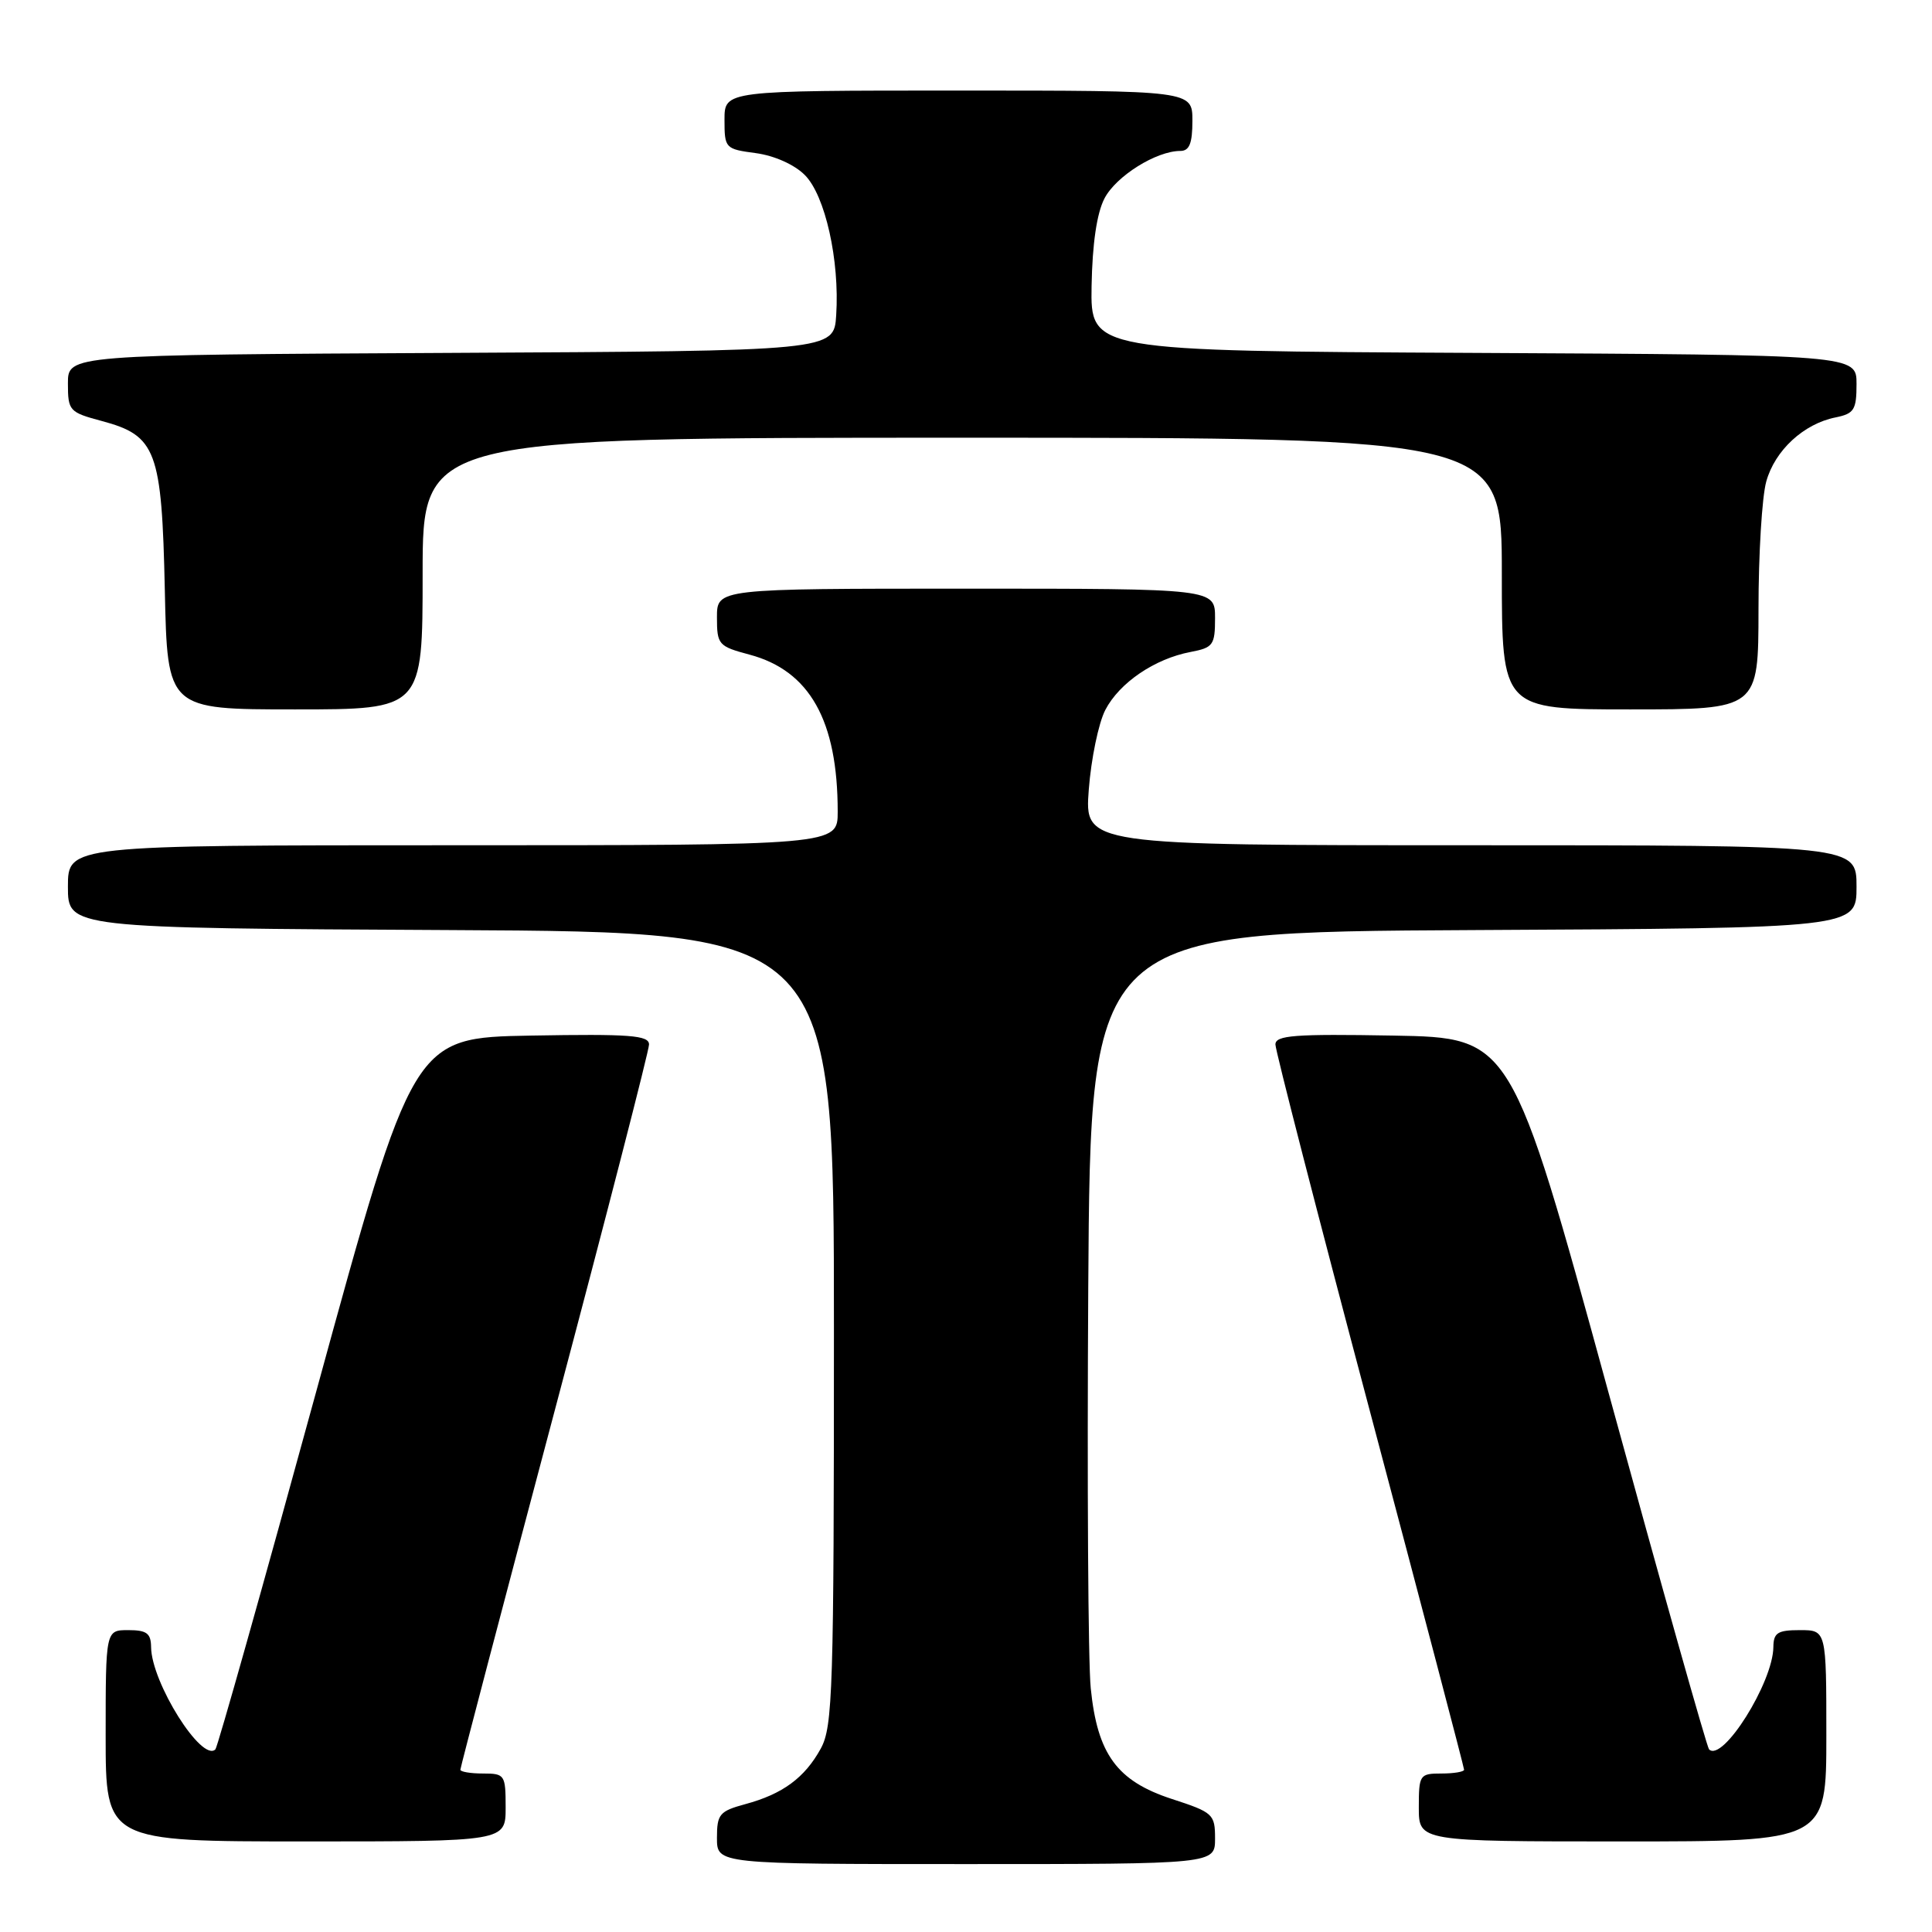 <?xml version="1.0" encoding="UTF-8" standalone="no"?>
<!DOCTYPE svg PUBLIC "-//W3C//DTD SVG 1.1//EN" "http://www.w3.org/Graphics/SVG/1.1/DTD/svg11.dtd" >
<svg xmlns="http://www.w3.org/2000/svg" xmlns:xlink="http://www.w3.org/1999/xlink" version="1.1" viewBox="0 0 256 256">
 <g >
 <path fill="currentColor"
d=" M 161.00 243.62 C 161.00 240.39 160.75 240.15 155.27 238.37 C 148.01 236.00 145.41 232.45 144.53 223.71 C 144.18 220.30 144.04 196.35 144.20 170.50 C 144.50 123.50 144.50 123.50 195.25 123.24 C 246.00 122.98 246.00 122.98 246.00 117.49 C 246.00 112.00 246.00 112.00 194.86 112.00 C 143.71 112.00 143.71 112.00 144.27 104.62 C 144.58 100.56 145.56 95.81 146.46 94.07 C 148.33 90.47 153.00 87.29 157.75 86.39 C 160.75 85.82 161.00 85.48 161.00 81.89 C 161.00 78.00 161.00 78.00 128.00 78.00 C 95.00 78.00 95.00 78.00 95.00 81.79 C 95.00 85.42 95.19 85.64 99.31 86.74 C 107.29 88.87 111.00 95.47 111.00 107.55 C 111.00 112.00 111.00 112.00 60.00 112.00 C 9.00 112.00 9.00 112.00 9.00 117.49 C 9.00 122.98 9.00 122.98 59.75 123.24 C 110.50 123.50 110.50 123.50 110.50 176.00 C 110.50 224.05 110.35 228.77 108.76 231.69 C 106.63 235.57 103.71 237.72 98.75 239.06 C 95.33 239.99 95.00 240.39 95.00 243.54 C 95.00 247.00 95.00 247.00 128.00 247.00 C 161.00 247.00 161.00 247.00 161.00 243.62 Z  M 67.00 239.50 C 67.00 235.17 66.89 235.00 64.00 235.00 C 62.35 235.00 61.00 234.77 61.00 234.50 C 61.00 234.22 66.62 212.81 73.50 186.92 C 80.38 161.03 86.00 139.19 86.00 138.40 C 86.00 137.18 83.47 136.99 70.37 137.22 C 54.74 137.50 54.74 137.50 41.90 184.39 C 34.84 210.17 28.83 231.51 28.54 231.80 C 26.75 233.58 20.07 222.95 20.02 218.25 C 20.00 216.42 19.44 216.00 17.00 216.00 C 14.00 216.00 14.00 216.00 14.00 230.00 C 14.00 244.00 14.00 244.00 40.50 244.00 C 67.00 244.00 67.00 244.00 67.00 239.50 Z  M 242.00 230.00 C 242.00 216.00 242.00 216.00 238.50 216.00 C 235.54 216.00 235.00 216.35 234.98 218.25 C 234.93 222.95 228.25 233.58 226.46 231.80 C 226.17 231.51 220.16 210.17 213.10 184.39 C 200.26 137.50 200.26 137.50 184.63 137.22 C 171.53 136.99 169.00 137.18 169.00 138.40 C 169.00 139.19 174.62 161.03 181.50 186.92 C 188.38 212.81 194.00 234.22 194.00 234.50 C 194.00 234.77 192.65 235.00 191.00 235.00 C 188.11 235.00 188.00 235.17 188.00 239.50 C 188.00 244.00 188.00 244.00 215.00 244.00 C 242.00 244.00 242.00 244.00 242.00 230.00 Z  M 56.00 76.00 C 56.00 58.00 56.00 58.00 127.50 58.00 C 199.00 58.00 199.00 58.00 199.00 76.00 C 199.00 94.00 199.00 94.00 216.00 94.00 C 233.00 94.00 233.00 94.00 233.01 80.75 C 233.01 73.46 233.47 65.83 234.04 63.80 C 235.18 59.68 239.00 56.15 243.22 55.31 C 245.68 54.81 246.00 54.31 246.00 50.88 C 246.00 47.02 246.00 47.02 195.25 46.76 C 144.50 46.50 144.50 46.50 144.64 37.91 C 144.74 32.32 145.33 28.25 146.35 26.29 C 147.88 23.34 153.21 20.00 156.40 20.00 C 157.60 20.00 158.00 19.00 158.00 16.00 C 158.00 12.00 158.00 12.00 127.00 12.00 C 96.00 12.00 96.00 12.00 96.00 15.87 C 96.00 19.65 96.09 19.75 100.15 20.29 C 102.60 20.62 105.27 21.81 106.64 23.19 C 109.34 25.88 111.27 34.51 110.80 41.77 C 110.50 46.50 110.50 46.50 59.75 46.76 C 9.00 47.02 9.00 47.02 9.00 50.80 C 9.00 54.44 9.18 54.63 13.47 55.78 C 20.72 57.72 21.44 59.66 21.84 78.20 C 22.18 94.00 22.18 94.00 39.09 94.00 C 56.00 94.00 56.00 94.00 56.00 76.00 Z "/>
</g>
</svg>